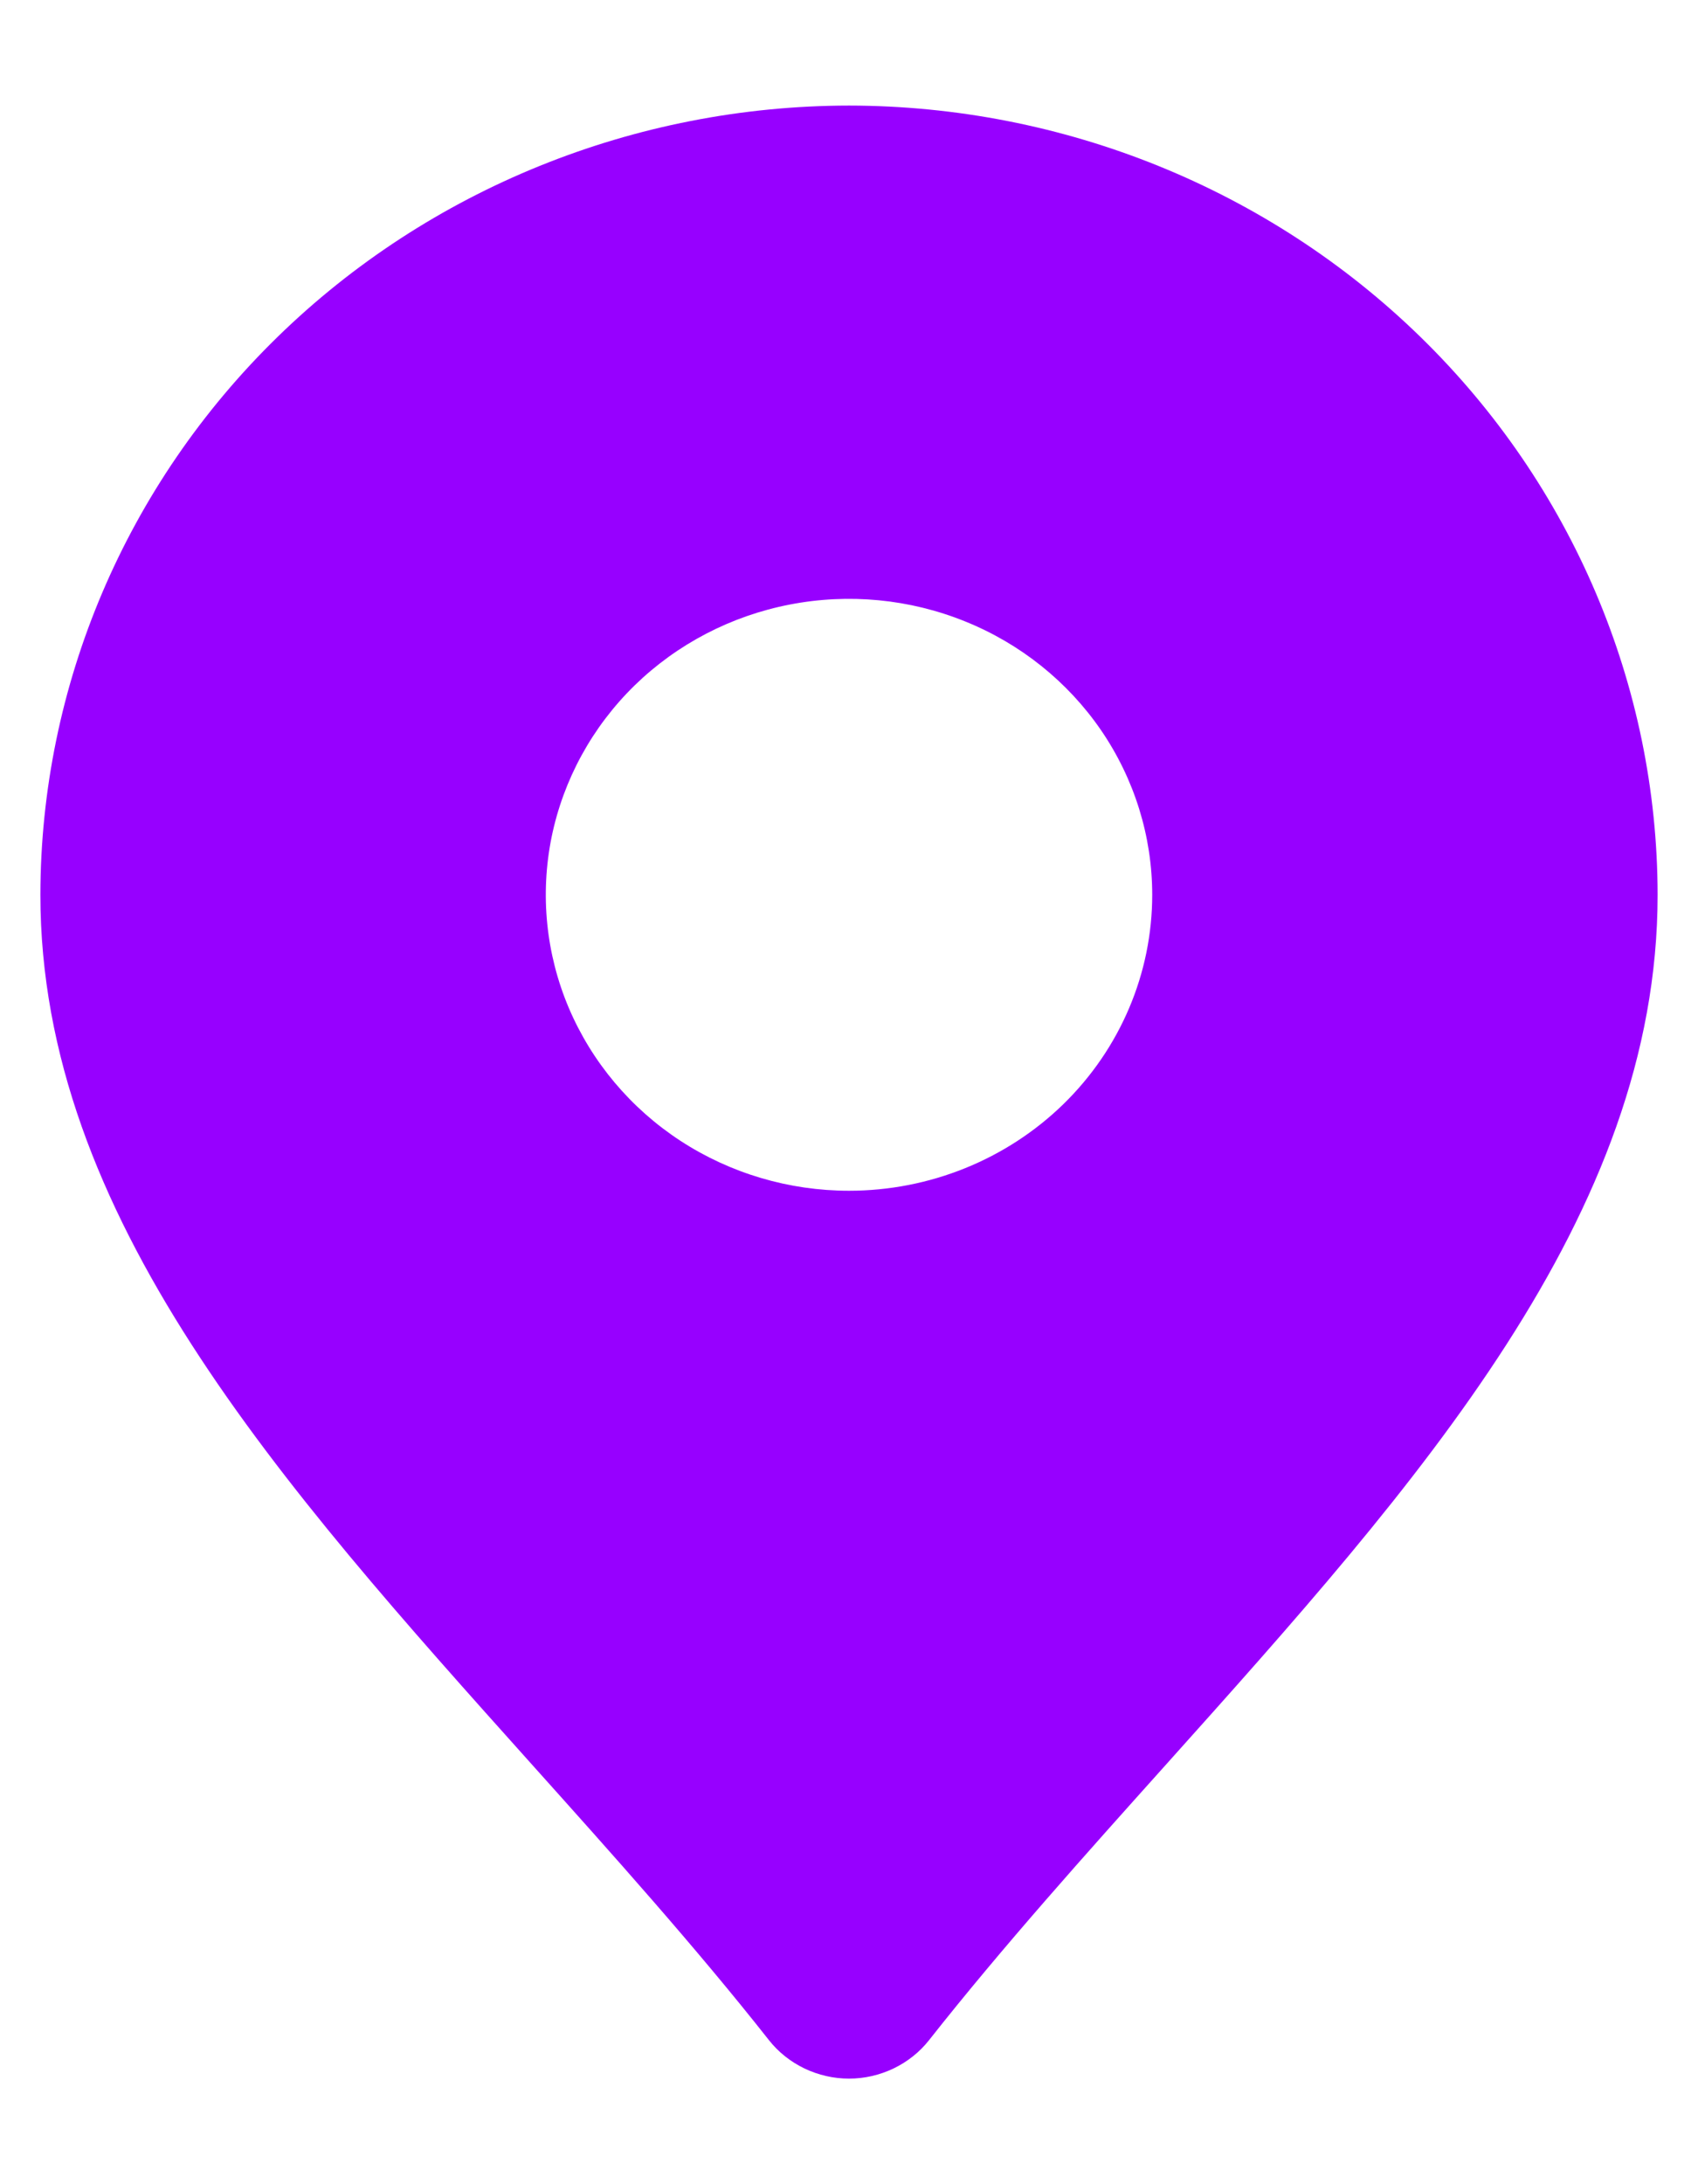 <svg width="14" height="18" viewBox="0 0 14 18" fill="none" xmlns="http://www.w3.org/2000/svg">
<path d="M7 0.87C5.233 0.872 3.538 1.558 2.288 2.777C1.038 3.996 0.335 5.65 0.333 7.374C0.333 10.02 2.303 12.218 4.388 14.544C5.048 15.28 5.732 16.042 6.34 16.813C6.418 16.912 6.518 16.991 6.632 17.046C6.747 17.101 6.873 17.13 7 17.13C7.128 17.13 7.253 17.101 7.368 17.046C7.482 16.991 7.582 16.912 7.66 16.813C8.268 16.042 8.952 15.28 9.612 14.544C11.697 12.218 13.667 10.02 13.667 7.374C13.665 5.65 12.962 3.996 11.712 2.777C10.462 1.558 8.768 0.872 7 0.87ZM7 9.813C6.506 9.813 6.022 9.67 5.611 9.402C5.2 9.134 4.88 8.753 4.69 8.307C4.501 7.862 4.452 7.371 4.548 6.898C4.645 6.425 4.883 5.99 5.232 5.649C5.582 5.308 6.027 5.076 6.512 4.982C6.997 4.888 7.5 4.936 7.957 5.121C8.414 5.305 8.804 5.618 9.079 6.019C9.353 6.42 9.5 6.892 9.5 7.374C9.5 8.021 9.237 8.641 8.768 9.099C8.299 9.556 7.663 9.813 7 9.813Z" fill="#9700FF"/>
</svg>
